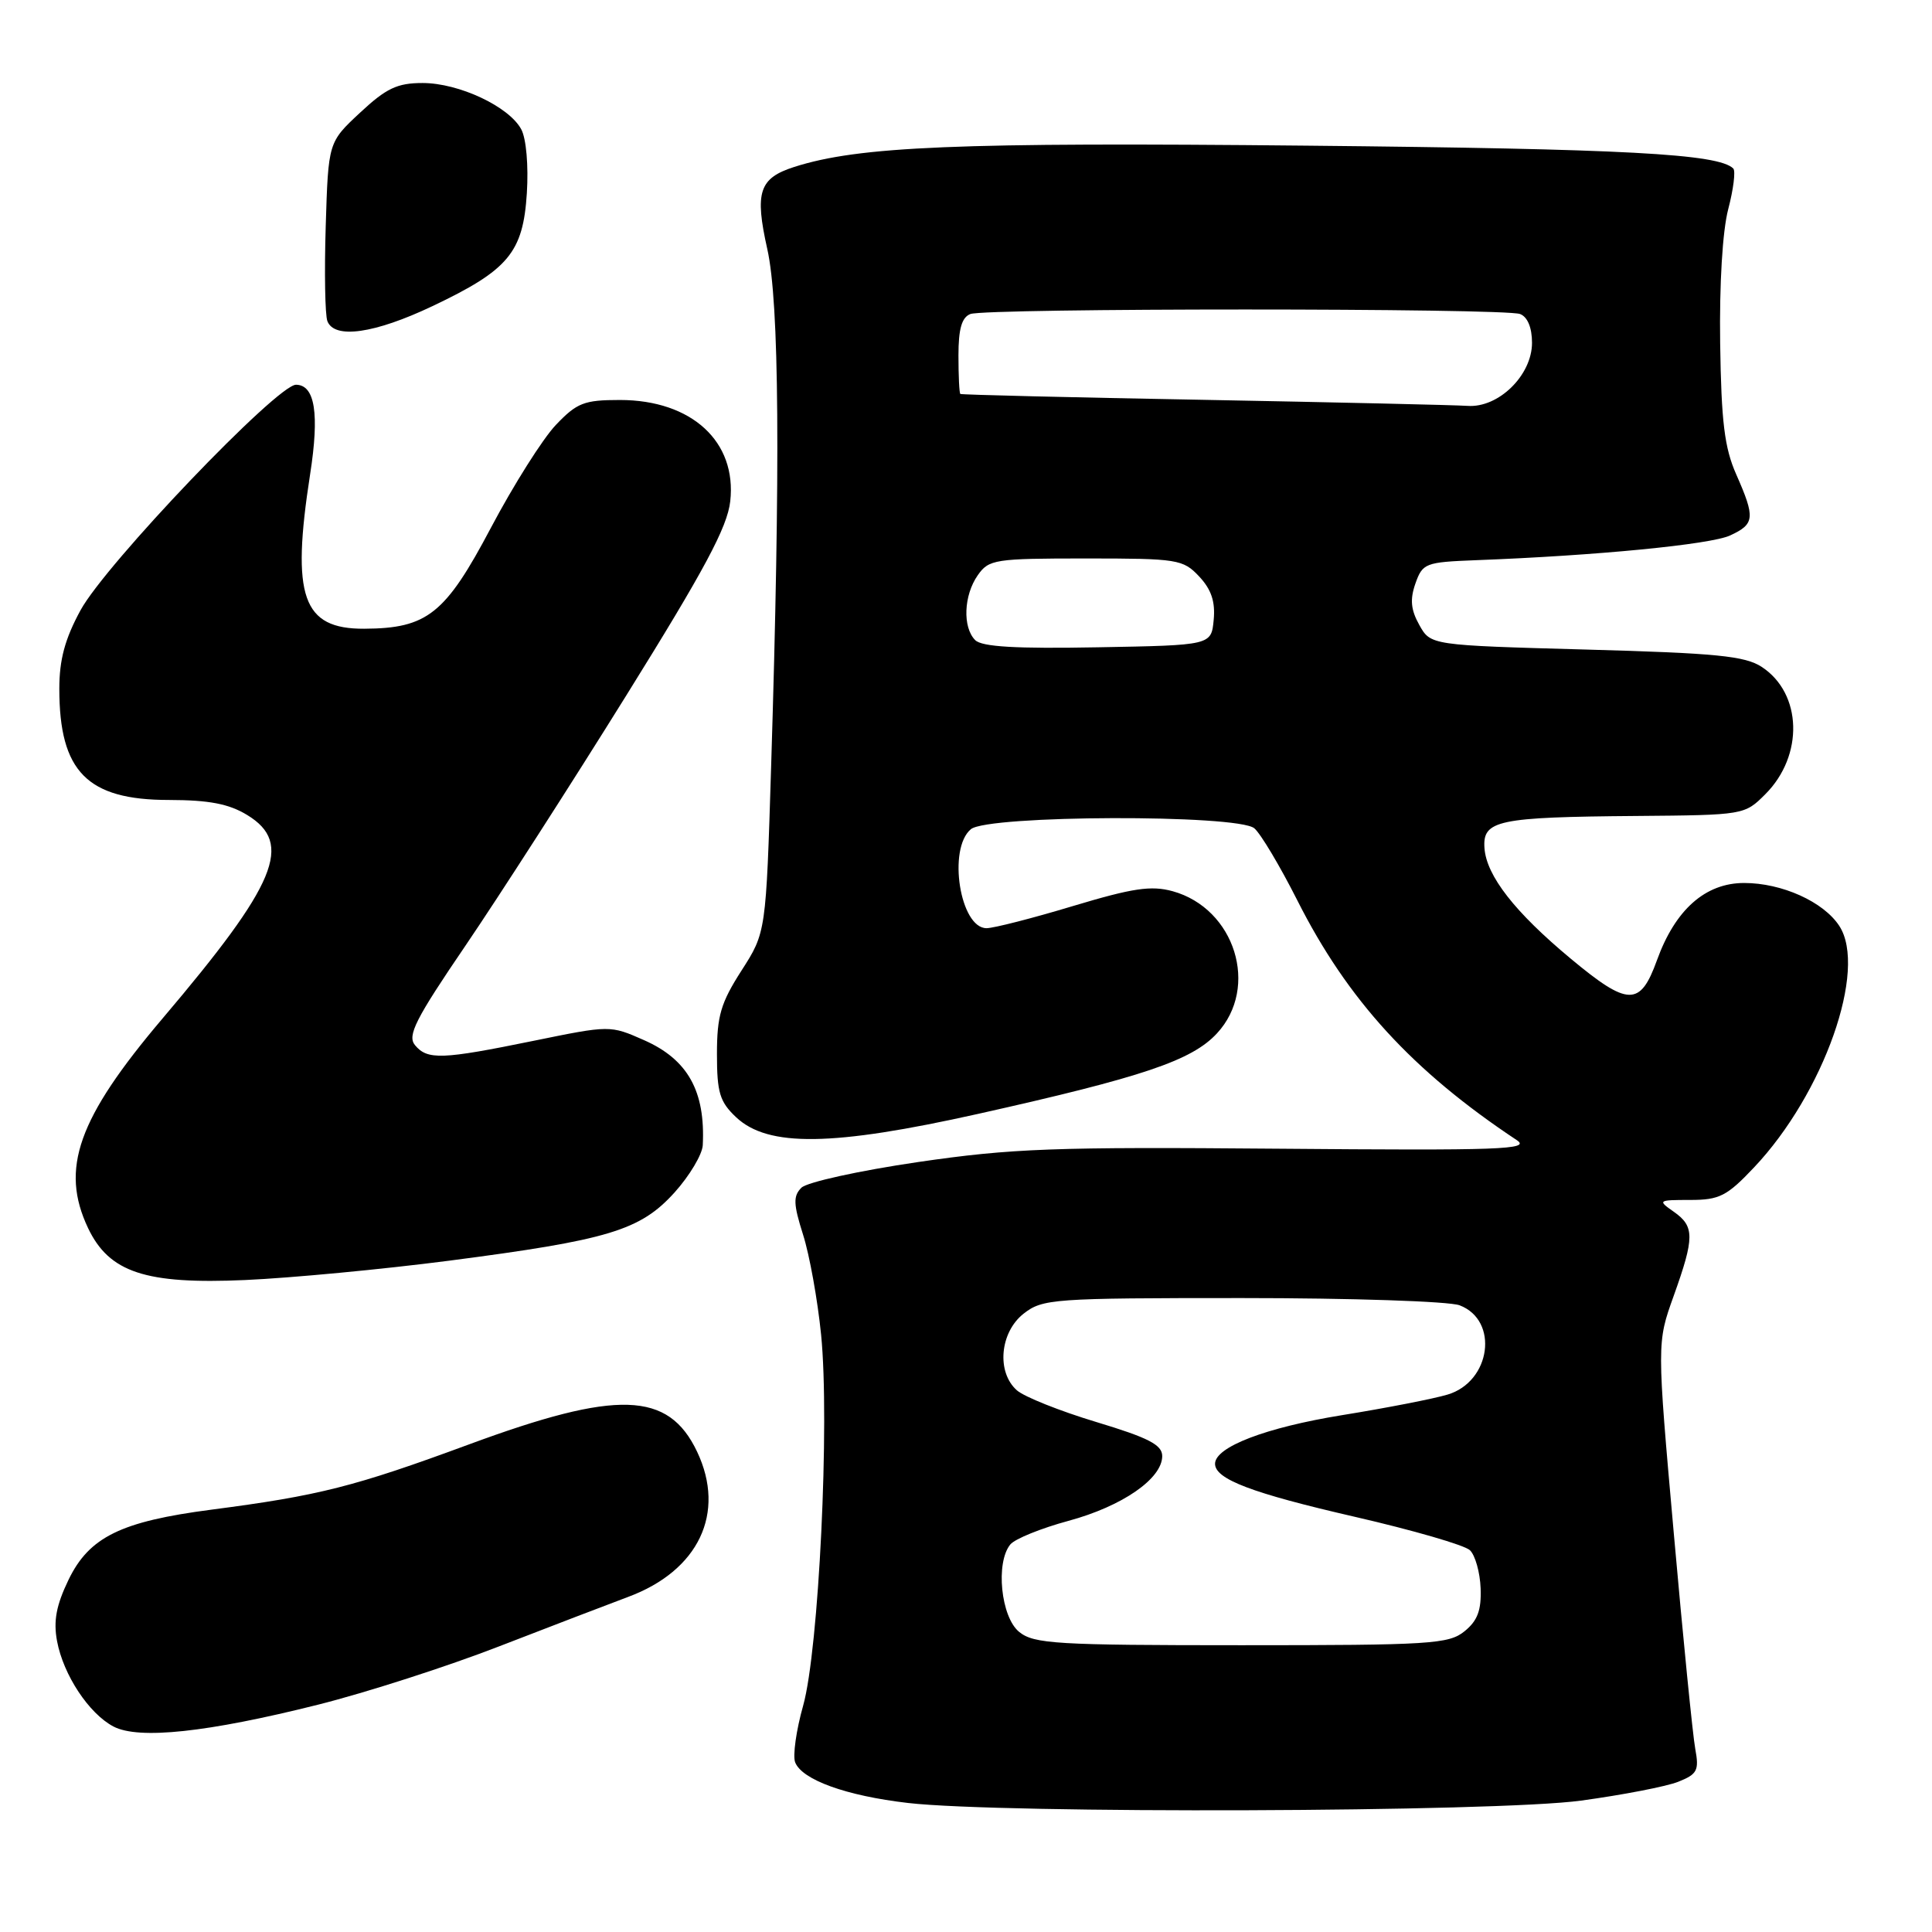 <?xml version="1.0" encoding="UTF-8" standalone="no"?>
<!DOCTYPE svg PUBLIC "-//W3C//DTD SVG 1.1//EN" "http://www.w3.org/Graphics/SVG/1.1/DTD/svg11.dtd" >
<svg xmlns="http://www.w3.org/2000/svg" xmlns:xlink="http://www.w3.org/1999/xlink" version="1.1" viewBox="0 0 256 256">
 <g >
 <path fill="currentColor"
d=" M 209.50 238.59 C 215.00 237.84 220.79 236.72 222.36 236.10 C 224.90 235.09 225.16 234.60 224.63 231.73 C 224.30 229.95 223.02 217.12 221.79 203.22 C 219.54 177.93 219.54 177.93 221.77 171.72 C 224.55 163.96 224.55 162.50 221.78 160.56 C 219.62 159.05 219.69 159.00 223.95 159.00 C 227.83 159.00 228.82 158.50 232.42 154.69 C 241.66 144.92 247.48 128.43 243.71 122.68 C 241.62 119.48 236.11 117.00 231.11 117.00 C 225.96 117.00 221.97 120.54 219.55 127.25 C 217.33 133.39 215.74 133.36 208.12 127.02 C 200.72 120.86 196.96 116.05 196.70 112.38 C 196.44 108.69 198.41 108.27 216.83 108.12 C 231.08 108.00 231.17 107.99 233.92 105.23 C 239.03 100.12 238.80 91.88 233.44 88.37 C 231.23 86.92 227.41 86.54 210.18 86.07 C 189.57 85.50 189.57 85.50 188.07 82.82 C 186.94 80.80 186.81 79.43 187.55 77.32 C 188.50 74.63 188.86 74.49 195.52 74.23 C 211.49 73.63 226.68 72.15 229.25 70.95 C 232.52 69.44 232.60 68.62 230.06 62.86 C 228.50 59.34 228.08 55.88 227.93 45.48 C 227.82 37.66 228.24 30.60 229.00 27.71 C 229.69 25.08 229.99 22.66 229.67 22.33 C 227.71 20.38 215.40 19.72 173.18 19.30 C 126.86 18.84 113.81 19.38 105.24 22.12 C 100.59 23.61 99.98 25.45 101.67 33.00 C 103.26 40.08 103.42 61.61 102.18 101.52 C 101.50 123.55 101.50 123.55 98.25 128.61 C 95.51 132.88 95.00 134.61 95.00 139.66 C 95.00 144.79 95.37 146.00 97.55 148.05 C 101.78 152.02 110.31 151.90 129.58 147.60 C 151.42 142.72 157.92 140.53 161.25 136.93 C 166.91 130.83 163.65 120.38 155.38 118.09 C 152.53 117.31 150.11 117.67 142.19 120.05 C 136.86 121.66 131.70 122.98 130.73 122.99 C 127.21 123.01 125.54 112.46 128.65 109.87 C 130.92 107.99 163.95 107.89 166.20 109.75 C 167.03 110.44 169.59 114.73 171.89 119.28 C 178.56 132.51 187.17 141.91 200.99 151.08 C 202.86 152.32 198.85 152.46 169.44 152.21 C 139.65 151.96 134.10 152.16 121.63 153.98 C 113.87 155.12 106.93 156.64 106.19 157.38 C 105.09 158.48 105.12 159.53 106.41 163.60 C 107.27 166.30 108.34 172.26 108.80 176.85 C 109.96 188.46 108.50 218.59 106.42 226.01 C 105.50 229.26 105.03 232.64 105.36 233.51 C 106.26 235.83 112.11 237.95 120.29 238.90 C 132.77 240.35 198.24 240.13 209.50 238.59 Z  M 42.14 225.88 C 48.55 224.27 59.35 220.79 66.14 218.15 C 72.94 215.52 80.62 212.57 83.20 211.61 C 92.58 208.14 96.22 200.48 92.37 192.36 C 88.56 184.34 81.81 184.13 62.12 191.40 C 46.94 197.00 42.28 198.18 28.00 200.04 C 16.03 201.60 11.83 203.66 9.09 209.31 C 7.45 212.71 7.06 214.78 7.56 217.46 C 8.40 221.94 11.78 227.06 15.03 228.77 C 18.38 230.53 27.47 229.56 42.14 225.88 Z  M 59.50 167.05 C 80.65 164.30 84.83 163.04 89.38 158.01 C 91.37 155.80 93.05 152.98 93.12 151.75 C 93.48 144.59 91.14 140.39 85.35 137.83 C 80.84 135.84 80.84 135.84 70.67 137.92 C 58.54 140.40 56.64 140.47 54.99 138.49 C 53.94 137.22 55.04 135.05 61.72 125.24 C 66.11 118.78 75.68 103.90 82.98 92.16 C 93.37 75.47 96.37 69.87 96.76 66.43 C 97.65 58.52 91.66 53.01 82.15 53.00 C 77.39 53.00 76.45 53.37 73.65 56.31 C 71.92 58.13 68.04 64.27 65.04 69.95 C 59.01 81.36 56.62 83.27 48.26 83.31 C 40.08 83.35 38.57 79.07 41.09 62.86 C 42.34 54.83 41.74 51.01 39.23 50.98 C 36.74 50.95 14.00 74.74 10.67 80.86 C 8.60 84.66 7.86 87.42 7.86 91.27 C 7.86 102.24 11.56 106.00 22.38 106.00 C 27.71 106.01 30.32 106.51 32.75 107.99 C 38.92 111.75 36.71 117.07 21.54 134.95 C 10.32 148.18 7.94 154.86 11.67 162.73 C 14.47 168.61 19.29 170.20 32.50 169.61 C 38.55 169.34 50.70 168.19 59.50 167.05 Z  M 57.29 40.57 C 67.38 35.78 69.31 33.47 69.81 25.60 C 70.04 21.96 69.73 18.36 69.07 17.14 C 67.46 14.12 60.81 11.00 56.00 11.00 C 52.64 11.00 51.18 11.69 47.71 14.93 C 43.50 18.85 43.50 18.85 43.16 29.97 C 42.97 36.09 43.07 41.74 43.38 42.55 C 44.31 44.96 49.62 44.21 57.29 40.57 Z  M 135.05 216.24 C 132.62 214.28 131.89 207.04 133.88 204.64 C 134.50 203.90 137.96 202.50 141.58 201.52 C 148.71 199.59 154.00 195.93 154.00 192.94 C 154.00 191.45 152.21 190.52 145.25 188.42 C 140.44 186.97 135.71 185.08 134.75 184.23 C 132.02 181.83 132.48 176.55 135.63 174.07 C 138.15 172.10 139.48 172.00 164.57 172.00 C 179.04 172.00 192.01 172.43 193.41 172.96 C 198.65 174.96 197.56 183.08 191.81 184.79 C 189.99 185.34 183.69 186.57 177.80 187.52 C 167.71 189.16 161.00 191.73 161.00 193.96 C 161.00 196.00 165.88 197.85 179.50 200.98 C 187.20 202.75 194.07 204.74 194.77 205.41 C 195.47 206.07 196.11 208.35 196.19 210.46 C 196.30 213.37 195.78 214.76 194.06 216.15 C 191.97 217.85 189.53 218.00 164.50 218.00 C 139.97 218.00 137.00 217.82 135.05 216.24 Z  M 129.22 84.82 C 127.53 83.13 127.69 78.88 129.56 76.22 C 131.03 74.12 131.82 74.00 143.88 74.00 C 156.05 74.00 156.76 74.11 158.90 76.39 C 160.51 78.11 161.05 79.73 160.82 82.14 C 160.50 85.50 160.50 85.50 145.47 85.77 C 134.63 85.97 130.11 85.71 129.22 84.82 Z  M 159.50 52.98 C 141.90 52.66 127.39 52.31 127.25 52.20 C 127.11 52.09 127.00 49.80 127.00 47.11 C 127.00 43.57 127.44 42.05 128.58 41.61 C 130.65 40.81 199.35 40.81 201.42 41.61 C 202.41 41.99 203.00 43.42 203.00 45.42 C 203.00 49.73 198.55 54.08 194.45 53.78 C 192.83 53.67 177.10 53.31 159.50 52.98 Z "/>
</g>
</svg>
